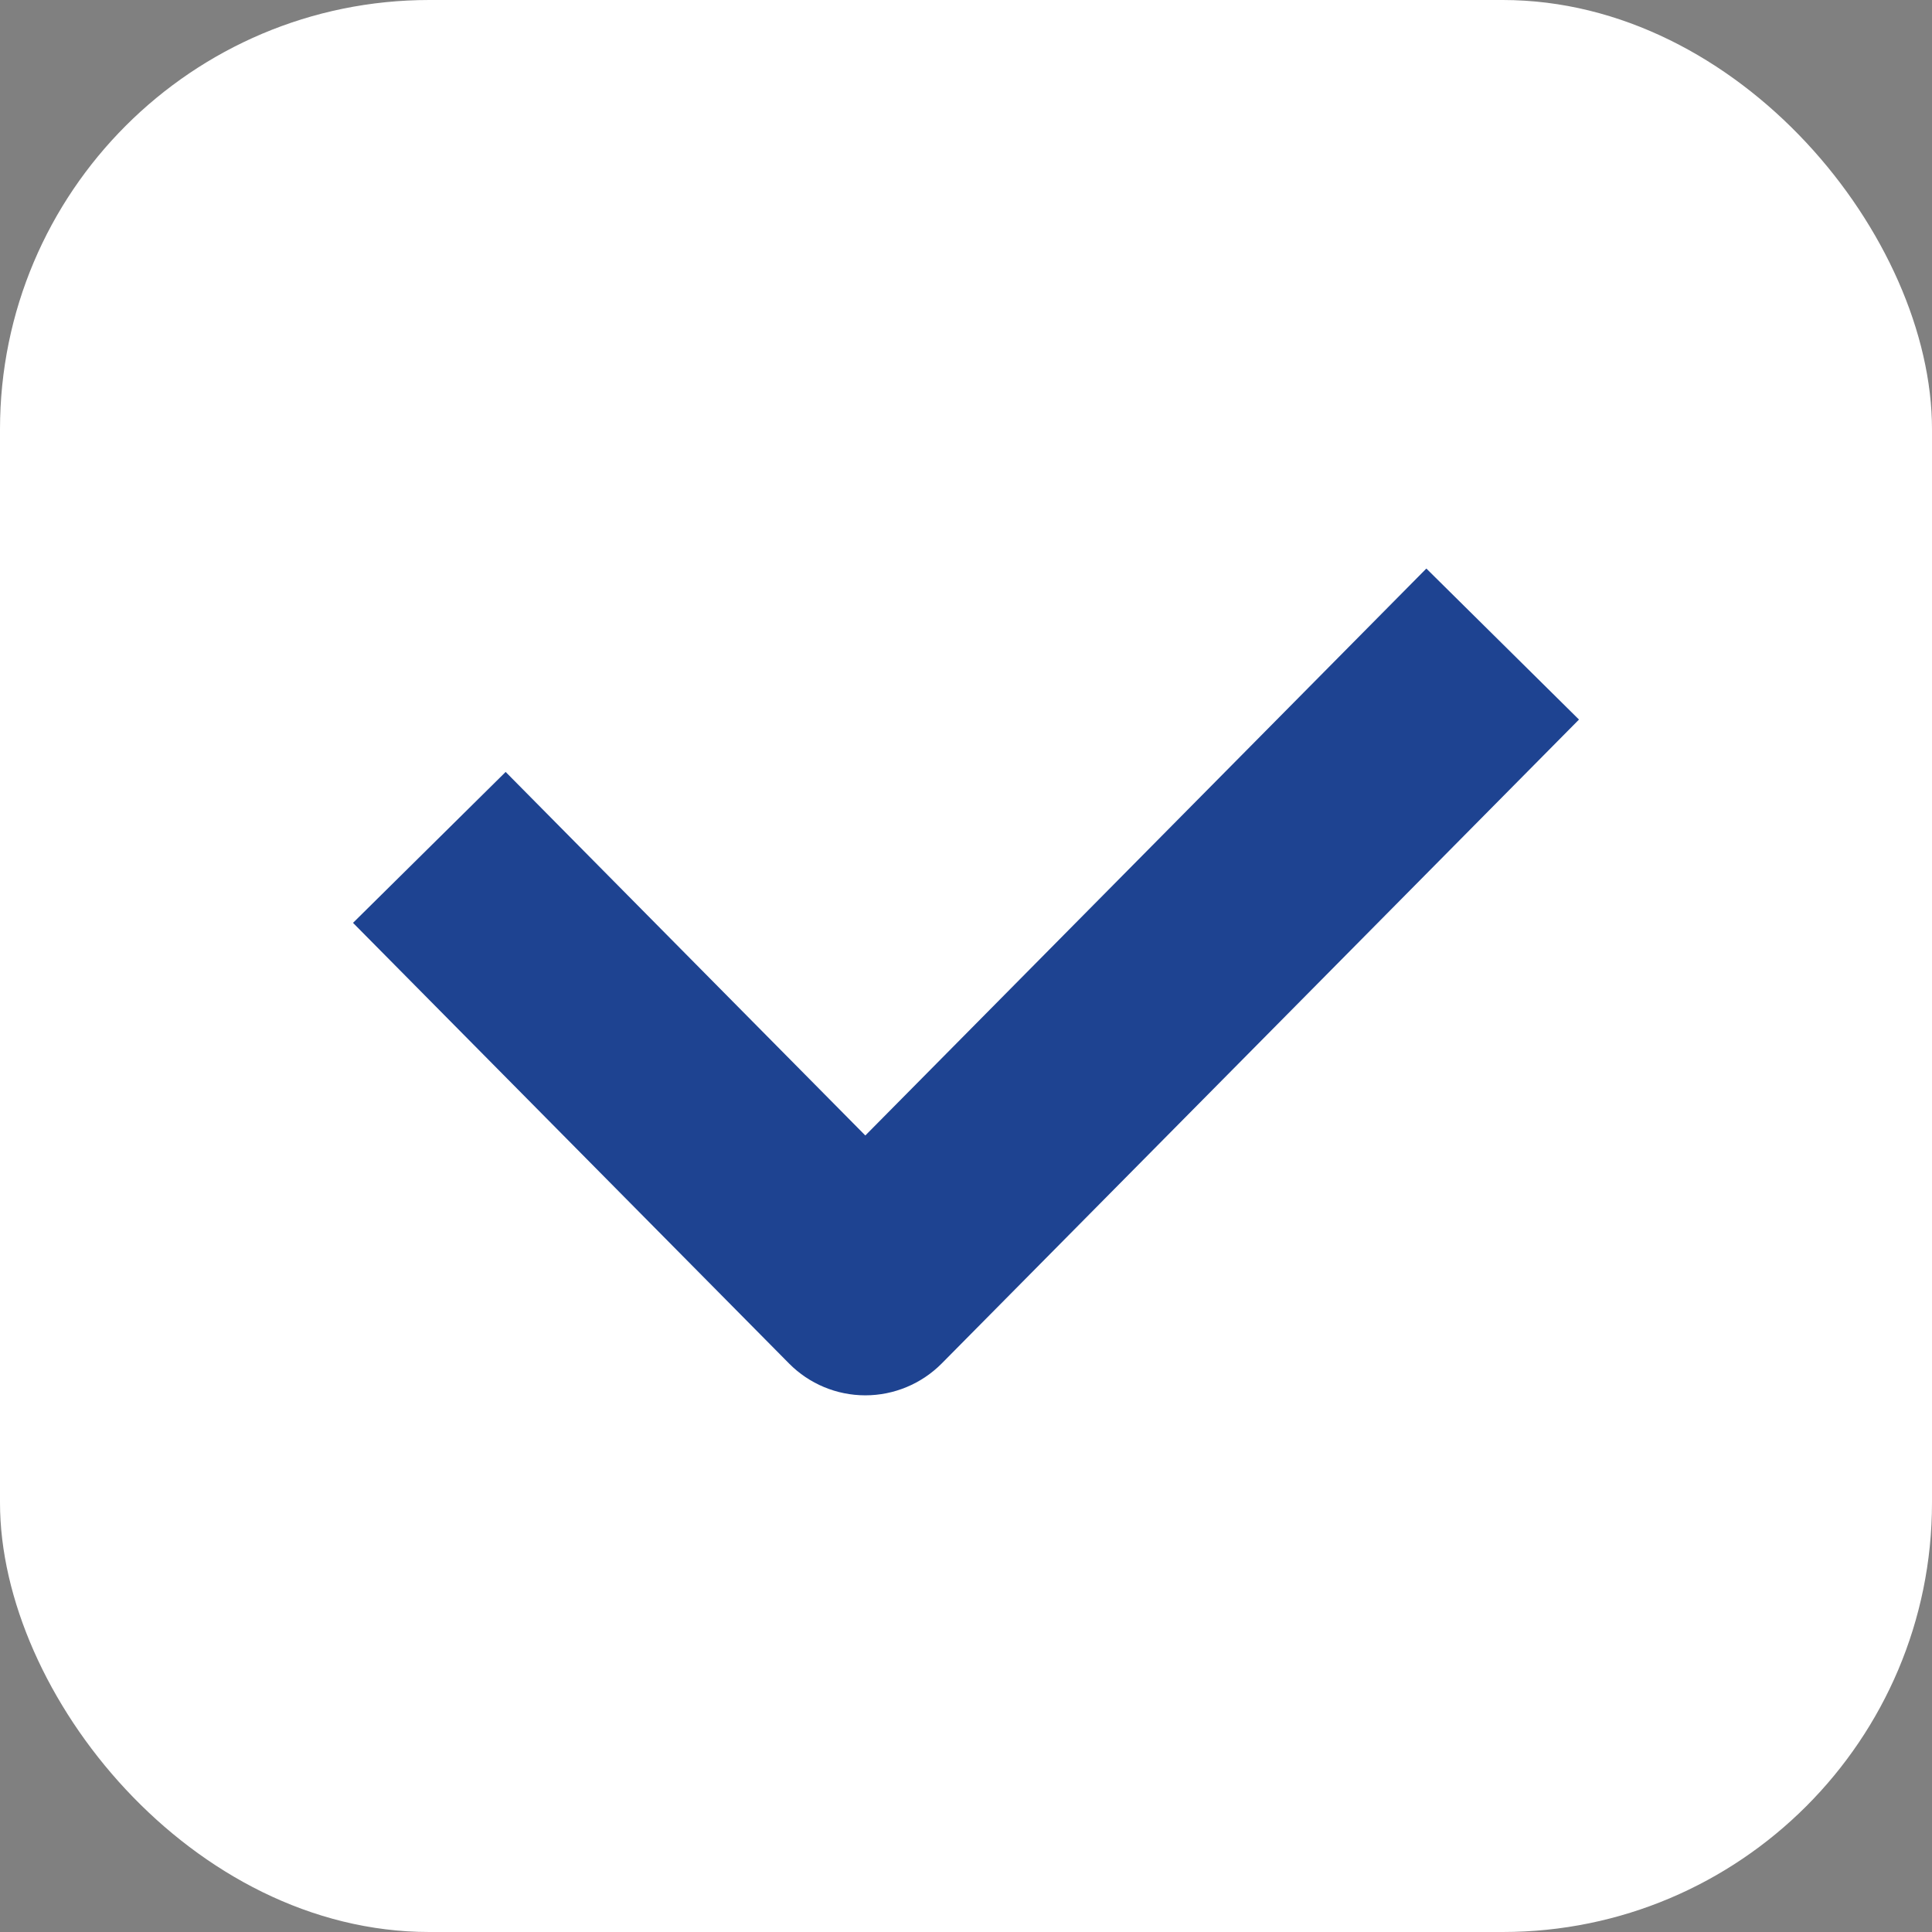 <svg width="18" height="18" viewBox="0 0 18 18" fill="none" xmlns="http://www.w3.org/2000/svg">
<rect x="0" y="0" width="18" height="18" fill="#808080" stroke="none"/>
<rect width="18" height="18" rx="4" fill="white"/>
<path fill-rule="evenodd" clip-rule="evenodd" d="M14.711 6.704L8.773 12.704C8.585 12.893 8.329 13 8.062 13C7.795 13 7.539 12.893 7.352 12.704L3.289 8.598L4.711 7.192L8.062 10.579L13.289 5.297L14.711 6.704Z" fill="#1E4391"/>
</svg>
